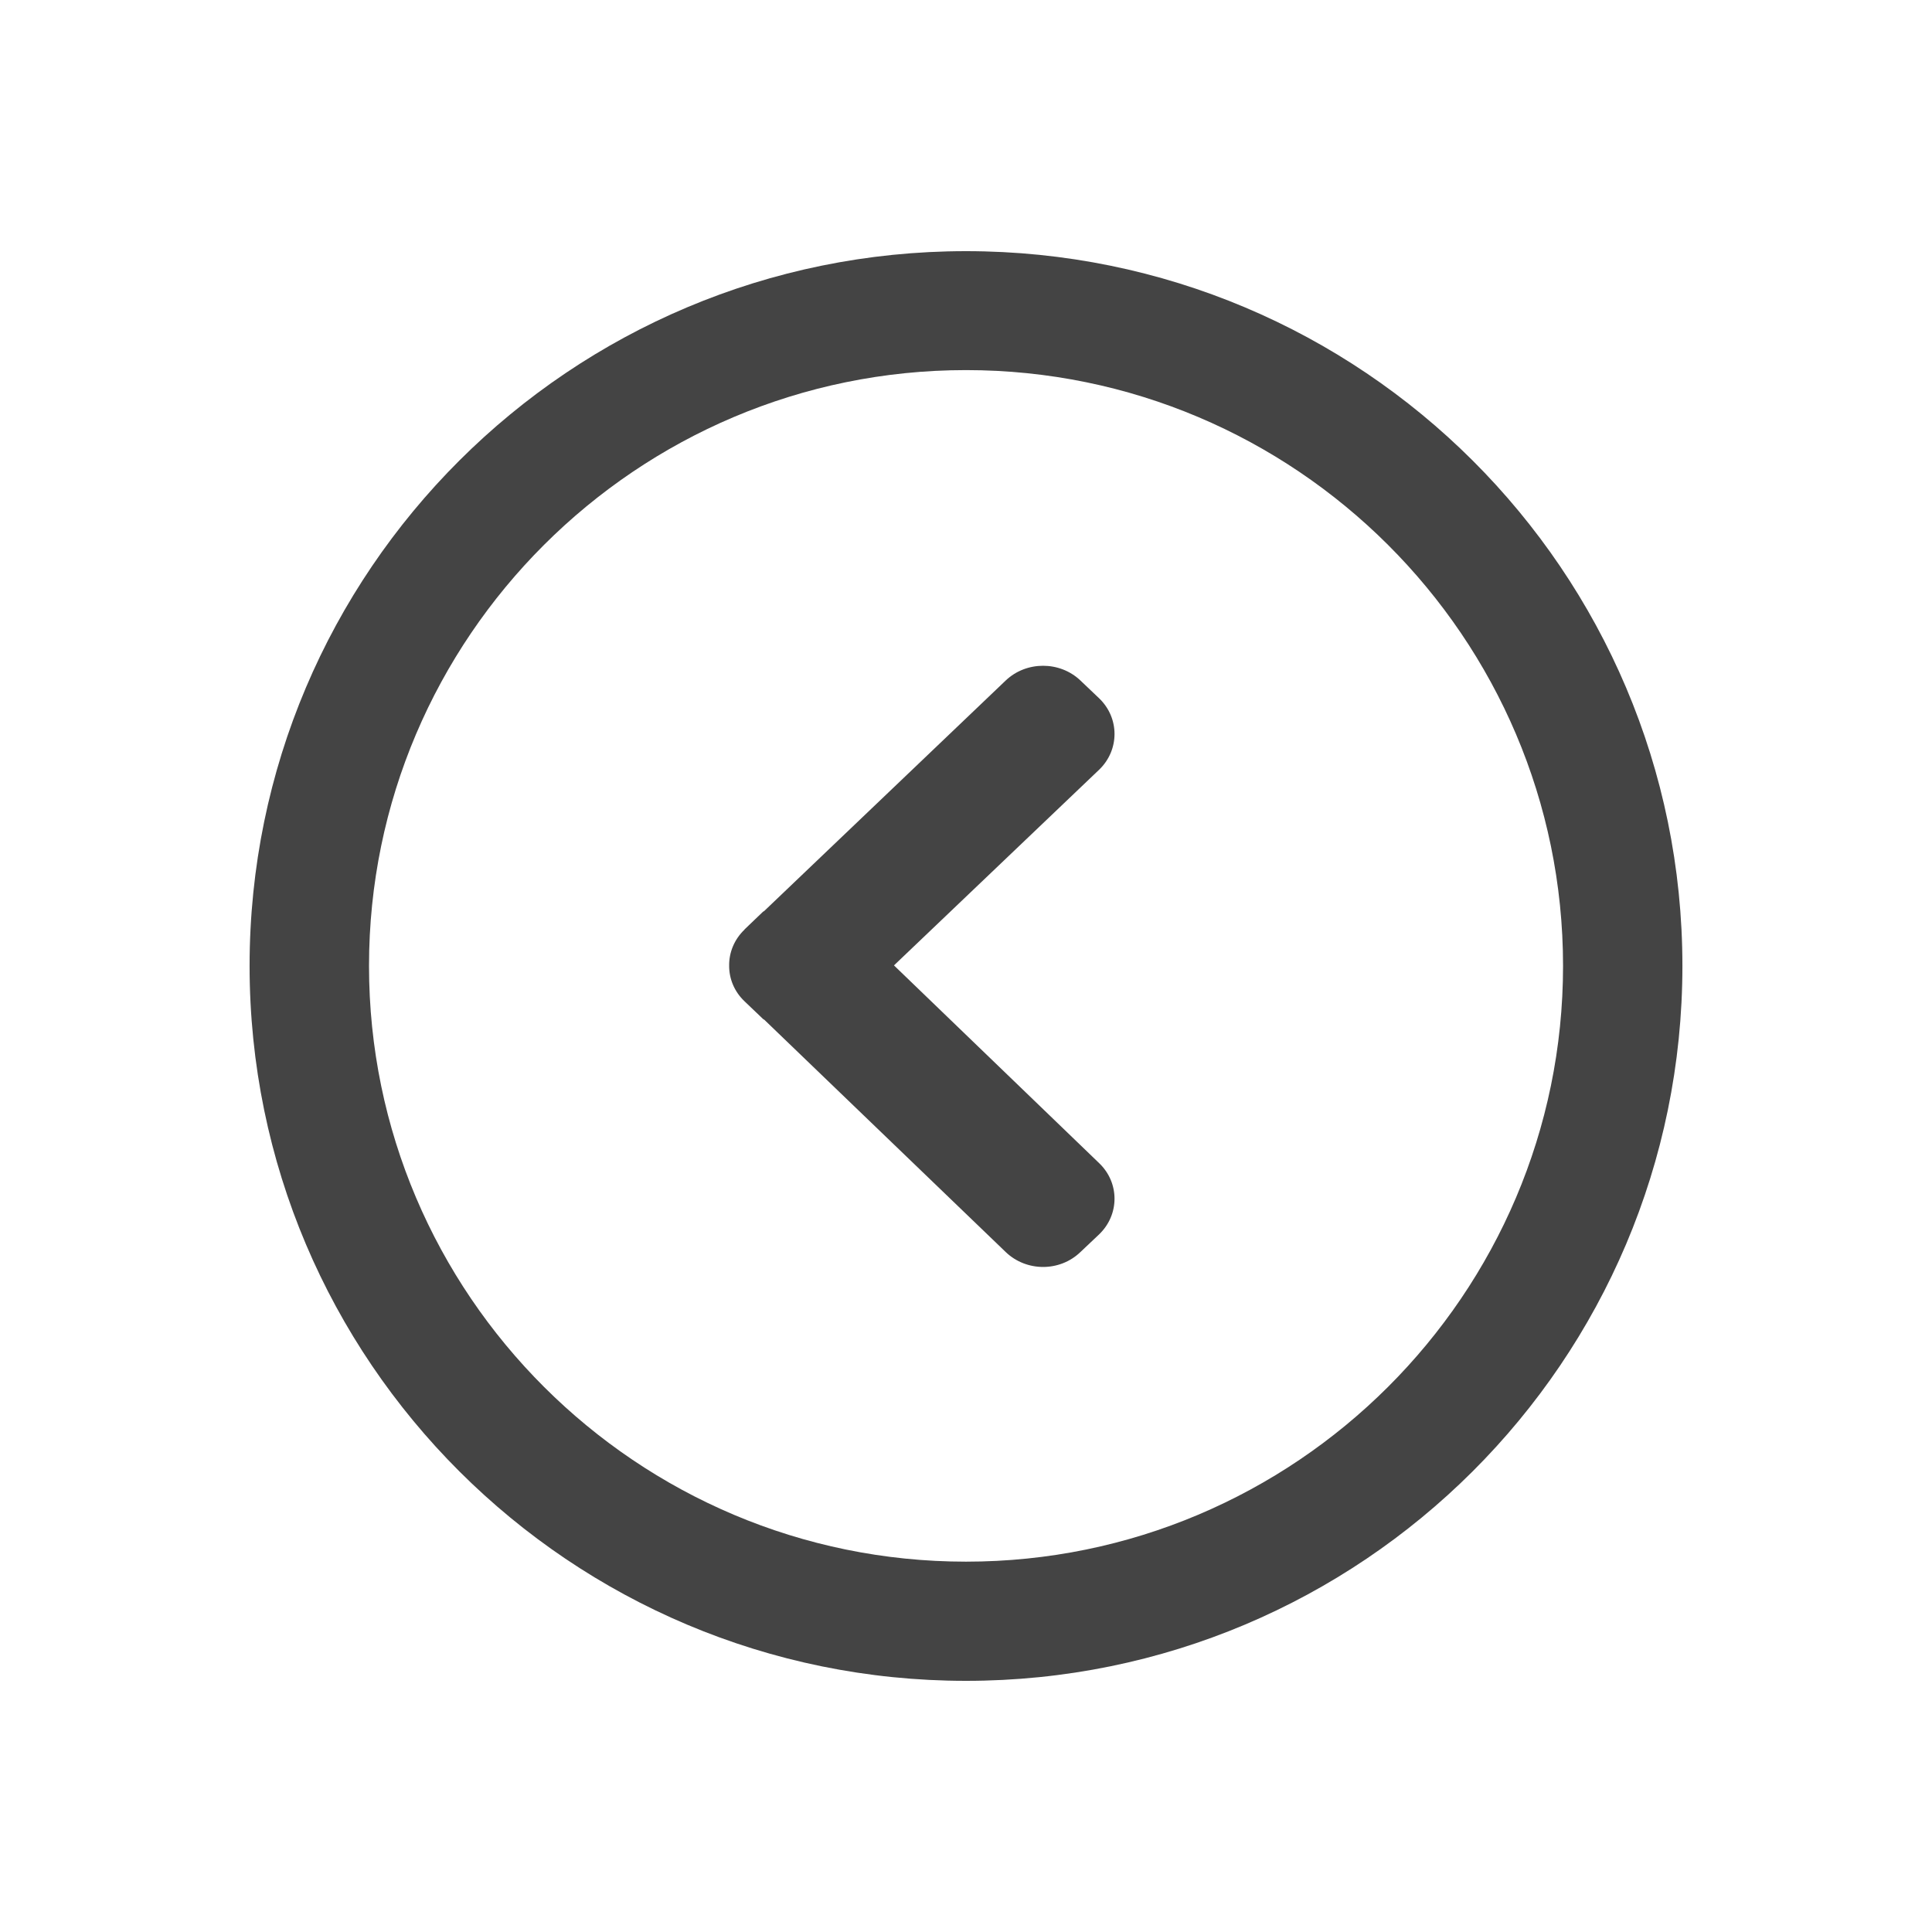 <?xml version="1.0" encoding="utf-8"?>
<!-- Generated by IcoMoon.io -->
<!DOCTYPE svg PUBLIC "-//W3C//DTD SVG 1.1//EN" "http://www.w3.org/Graphics/SVG/1.1/DTD/svg11.dtd">
<svg version="1.1" xmlns="http://www.w3.org/2000/svg" xmlns:xlink="http://www.w3.org/1999/xlink" width="32" height="32" viewBox="0 0 32 32">
<path fill="#444444" d="M4.134 15.998c0 6.541 5.313 11.842 11.866 11.842s11.866-5.301 11.866-11.842c0-6.54-5.313-11.838-11.866-11.838s-11.866 5.299-11.866 11.838zM6.112 15.998c0-5.44 4.436-9.868 9.888-9.868s9.889 4.428 9.889 9.868c0 5.441-4.437 9.868-9.889 9.868s-9.888-4.427-9.888-9.868zM12.331 15.398c-0.171 0.163-0.256 0.38-0.254 0.593-0.002 0.216 0.083 0.43 0.254 0.593l0.309 0.295c0.006 0.005 0.013 0.008 0.020 0.012l3.998 3.847c0.343 0.329 0.896 0.329 1.237 0l0.31-0.293c0.34-0.327 0.34-0.855 0-1.18l-3.398-3.275 3.398-3.241c0.34-0.327 0.34-0.857 0-1.183l-0.31-0.295c-0.342-0.325-0.895-0.325-1.237 0l-3.998 3.816c-0.006 0.007-0.014 0.009-0.020 0.012l-0.309 0.296z"></path>
</svg>
